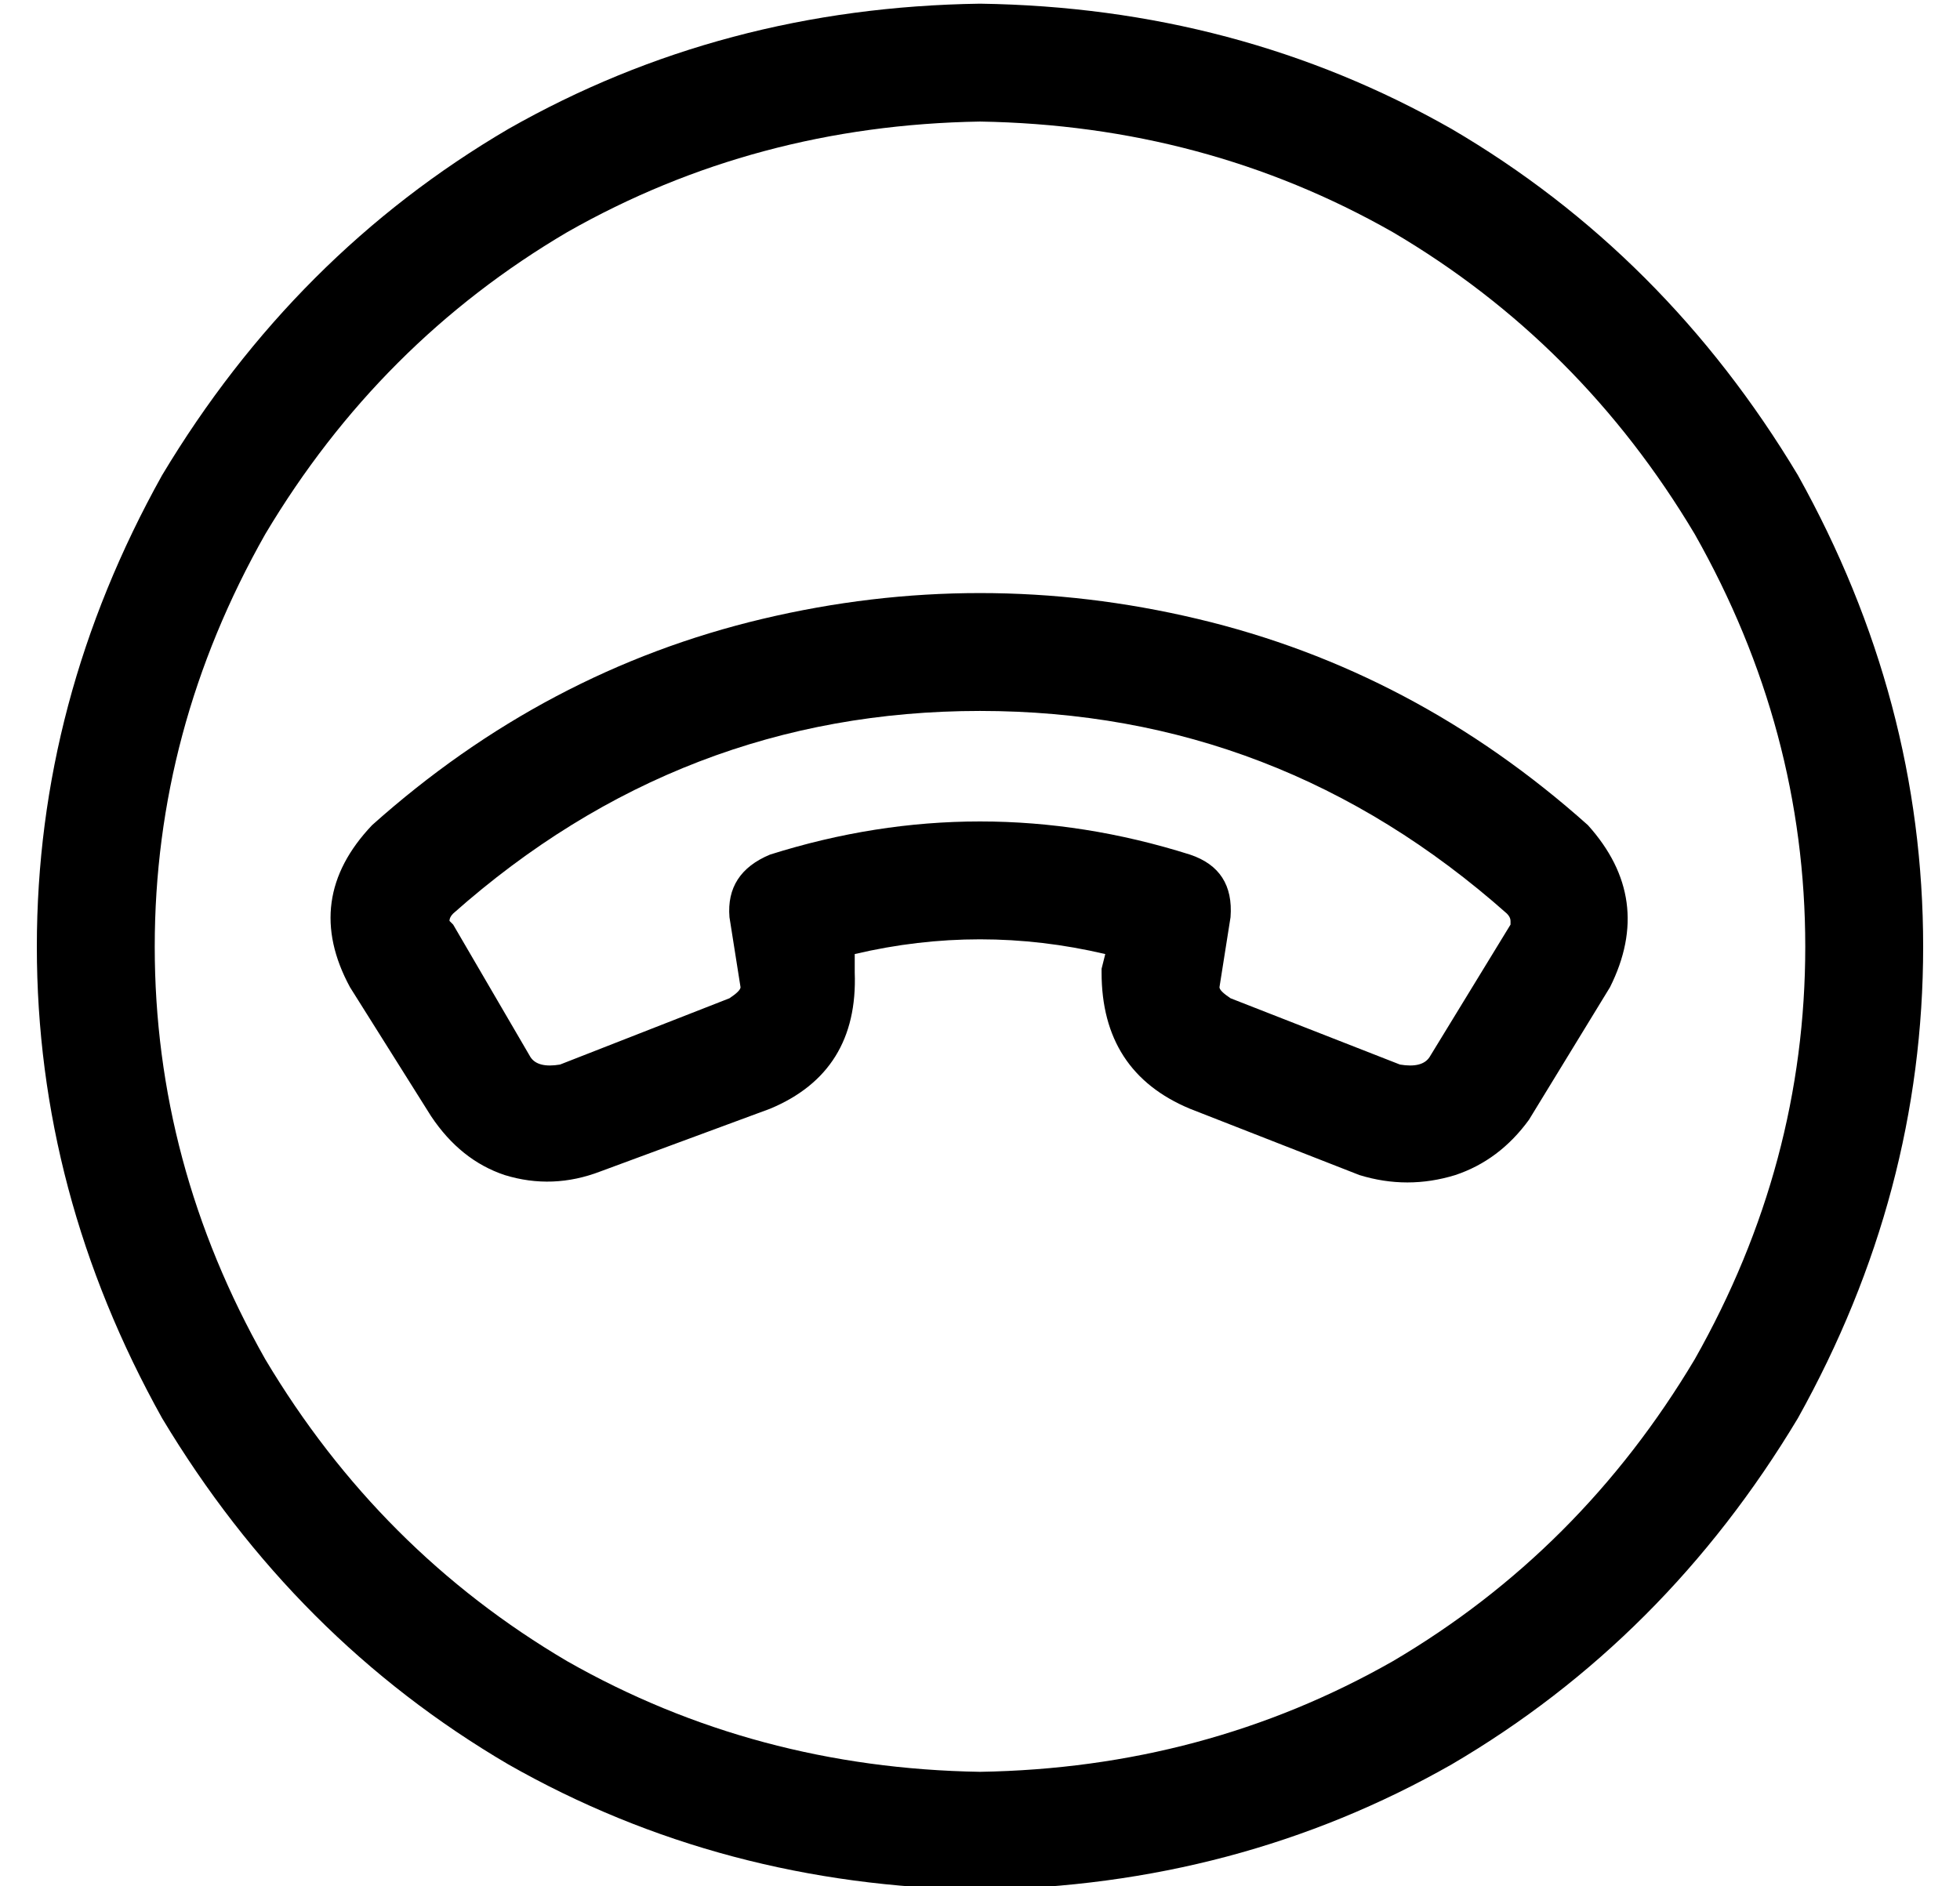 <?xml version="1.0" standalone="no"?>
<!DOCTYPE svg PUBLIC "-//W3C//DTD SVG 1.1//EN" "http://www.w3.org/Graphics/SVG/1.1/DTD/svg11.dtd" >
<svg xmlns="http://www.w3.org/2000/svg" xmlns:xlink="http://www.w3.org/1999/xlink" version="1.1" viewBox="-10 -40 532 512">
   <path fill="currentColor"
d="M256 -7q61 1 112 30v0v0q51 30 82 82q30 53 30 112t-30 112q-31 52 -82 82q-51 29 -112 30q-61 -1 -112 -30q-51 -30 -82 -82q-30 -53 -30 -112t30 -112q31 -52 82 -82q51 -29 112 -30v0zM256 473q70 -1 128 -34v0v0q58 -34 94 -94q34 -61 34 -128t-34 -128
q-36 -60 -94 -94q-58 -33 -128 -34q-70 1 -128 34q-58 34 -94 94q-34 61 -34 128t34 128q36 60 94 94q58 33 128 34v0zM112 210q0 -1 1 -2q62 -55 143 -55t143 55q1 1 1 2v1l-22 36v0q-2 3 -8 2l-46 -18v0q-3 -2 -3 -3l3 -19v0q1 -13 -11 -17q-57 -18 -114 0q-12 5 -11 17
l3 19v0q0 1 -3 3l-46 18v0q-6 1 -8 -2l-21 -36v0l-1 -1v0zM421 184q-47 -42 -106 -56v0v0q-59 -14 -118 0v0v0q-59 14 -106 56q-19 20 -6 44l22 35v0q8 12 20 16q13 4 26 -1l46 -17v0q24 -10 23 -37v0v-1v-4v0q34 -8 68 0l-1 4v0v1v0q0 27 24 37l46 18v0q13 4 26 0
q12 -4 20 -15l22 -36v0q12 -24 -6 -44v0z" />
</svg>
